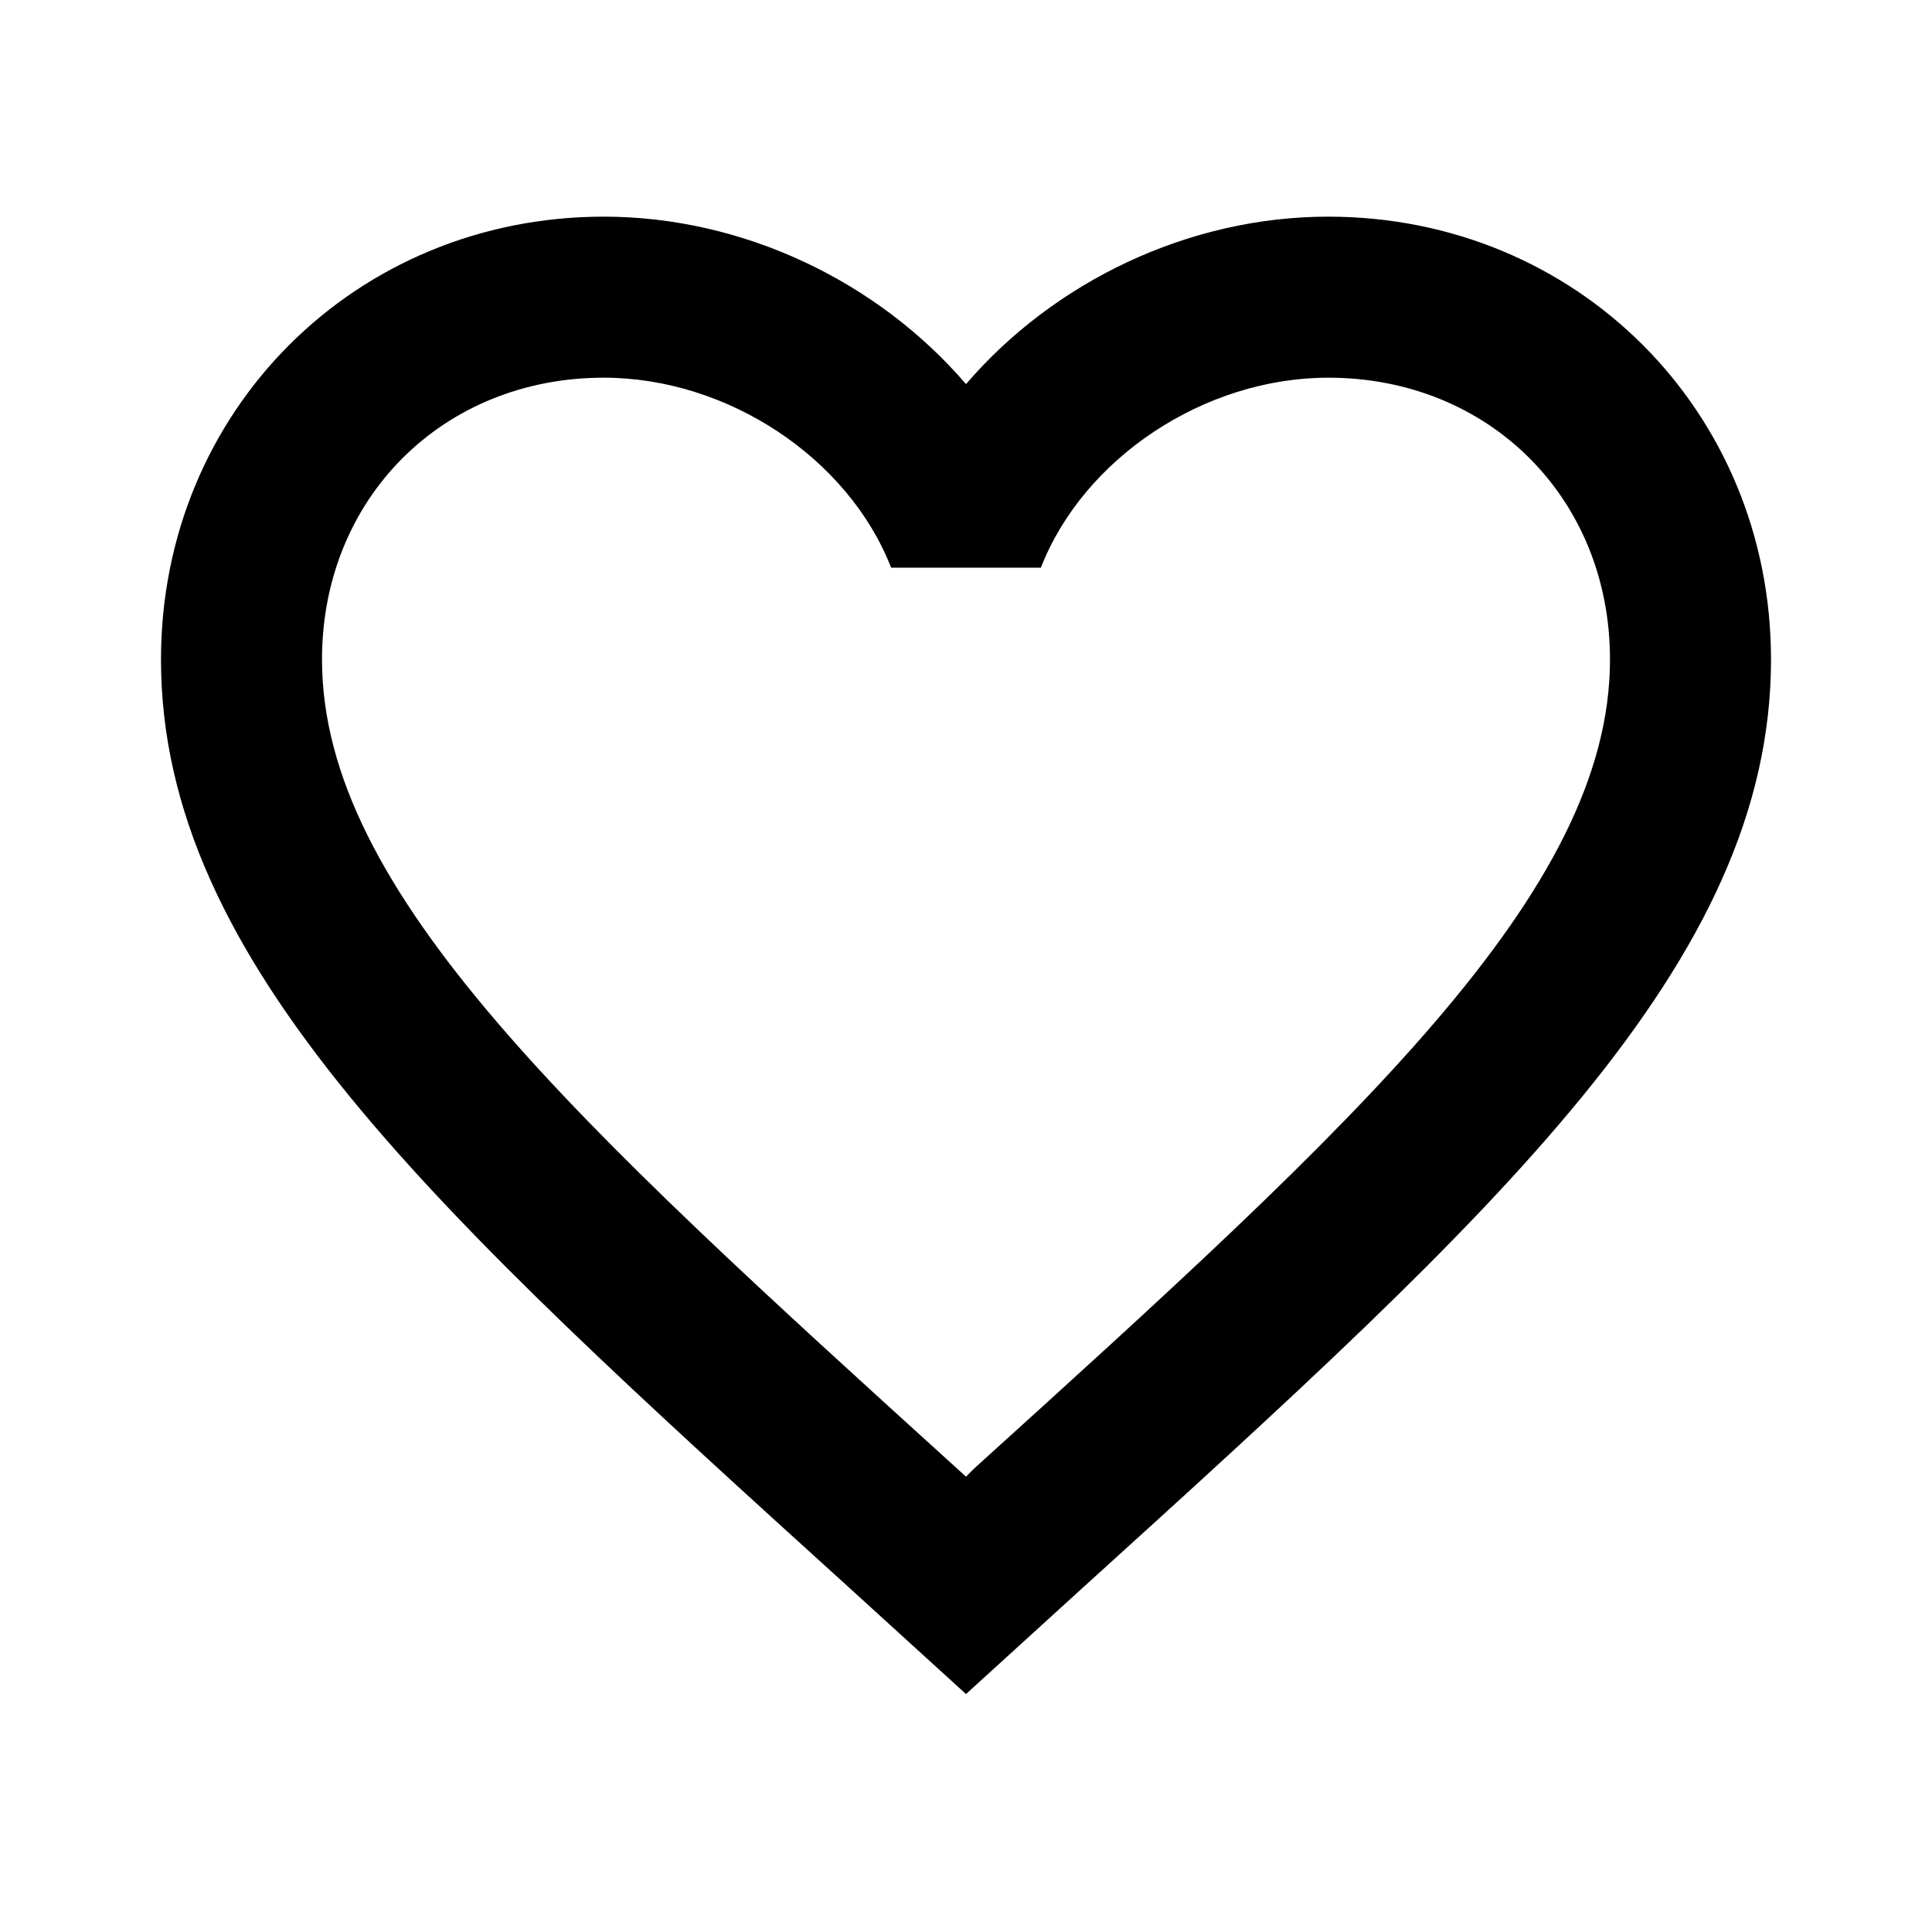 <svg width="73" height="72" viewBox="0 0 73 72" fill="none" xmlns="http://www.w3.org/2000/svg">
<path d="M36.804 55.483L36.5 55.788L36.165 55.483C21.718 42.374 12.167 33.705 12.167 24.915C12.167 18.831 16.729 14.269 22.812 14.269C27.497 14.269 32.059 17.31 33.671 21.447H39.329C40.941 17.31 45.503 14.269 50.188 14.269C56.271 14.269 60.833 18.831 60.833 24.915C60.833 33.705 51.282 42.374 36.804 55.483ZM50.188 8.185C44.895 8.185 39.815 10.649 36.5 14.512C33.185 10.649 28.105 8.185 22.812 8.185C13.444 8.185 6.083 15.516 6.083 24.915C6.083 36.382 16.425 45.78 32.09 59.985L36.5 64L40.91 59.985C56.575 45.78 66.917 36.382 66.917 24.915C66.917 15.516 59.556 8.185 50.188 8.185Z" fill="black"/>
</svg>
